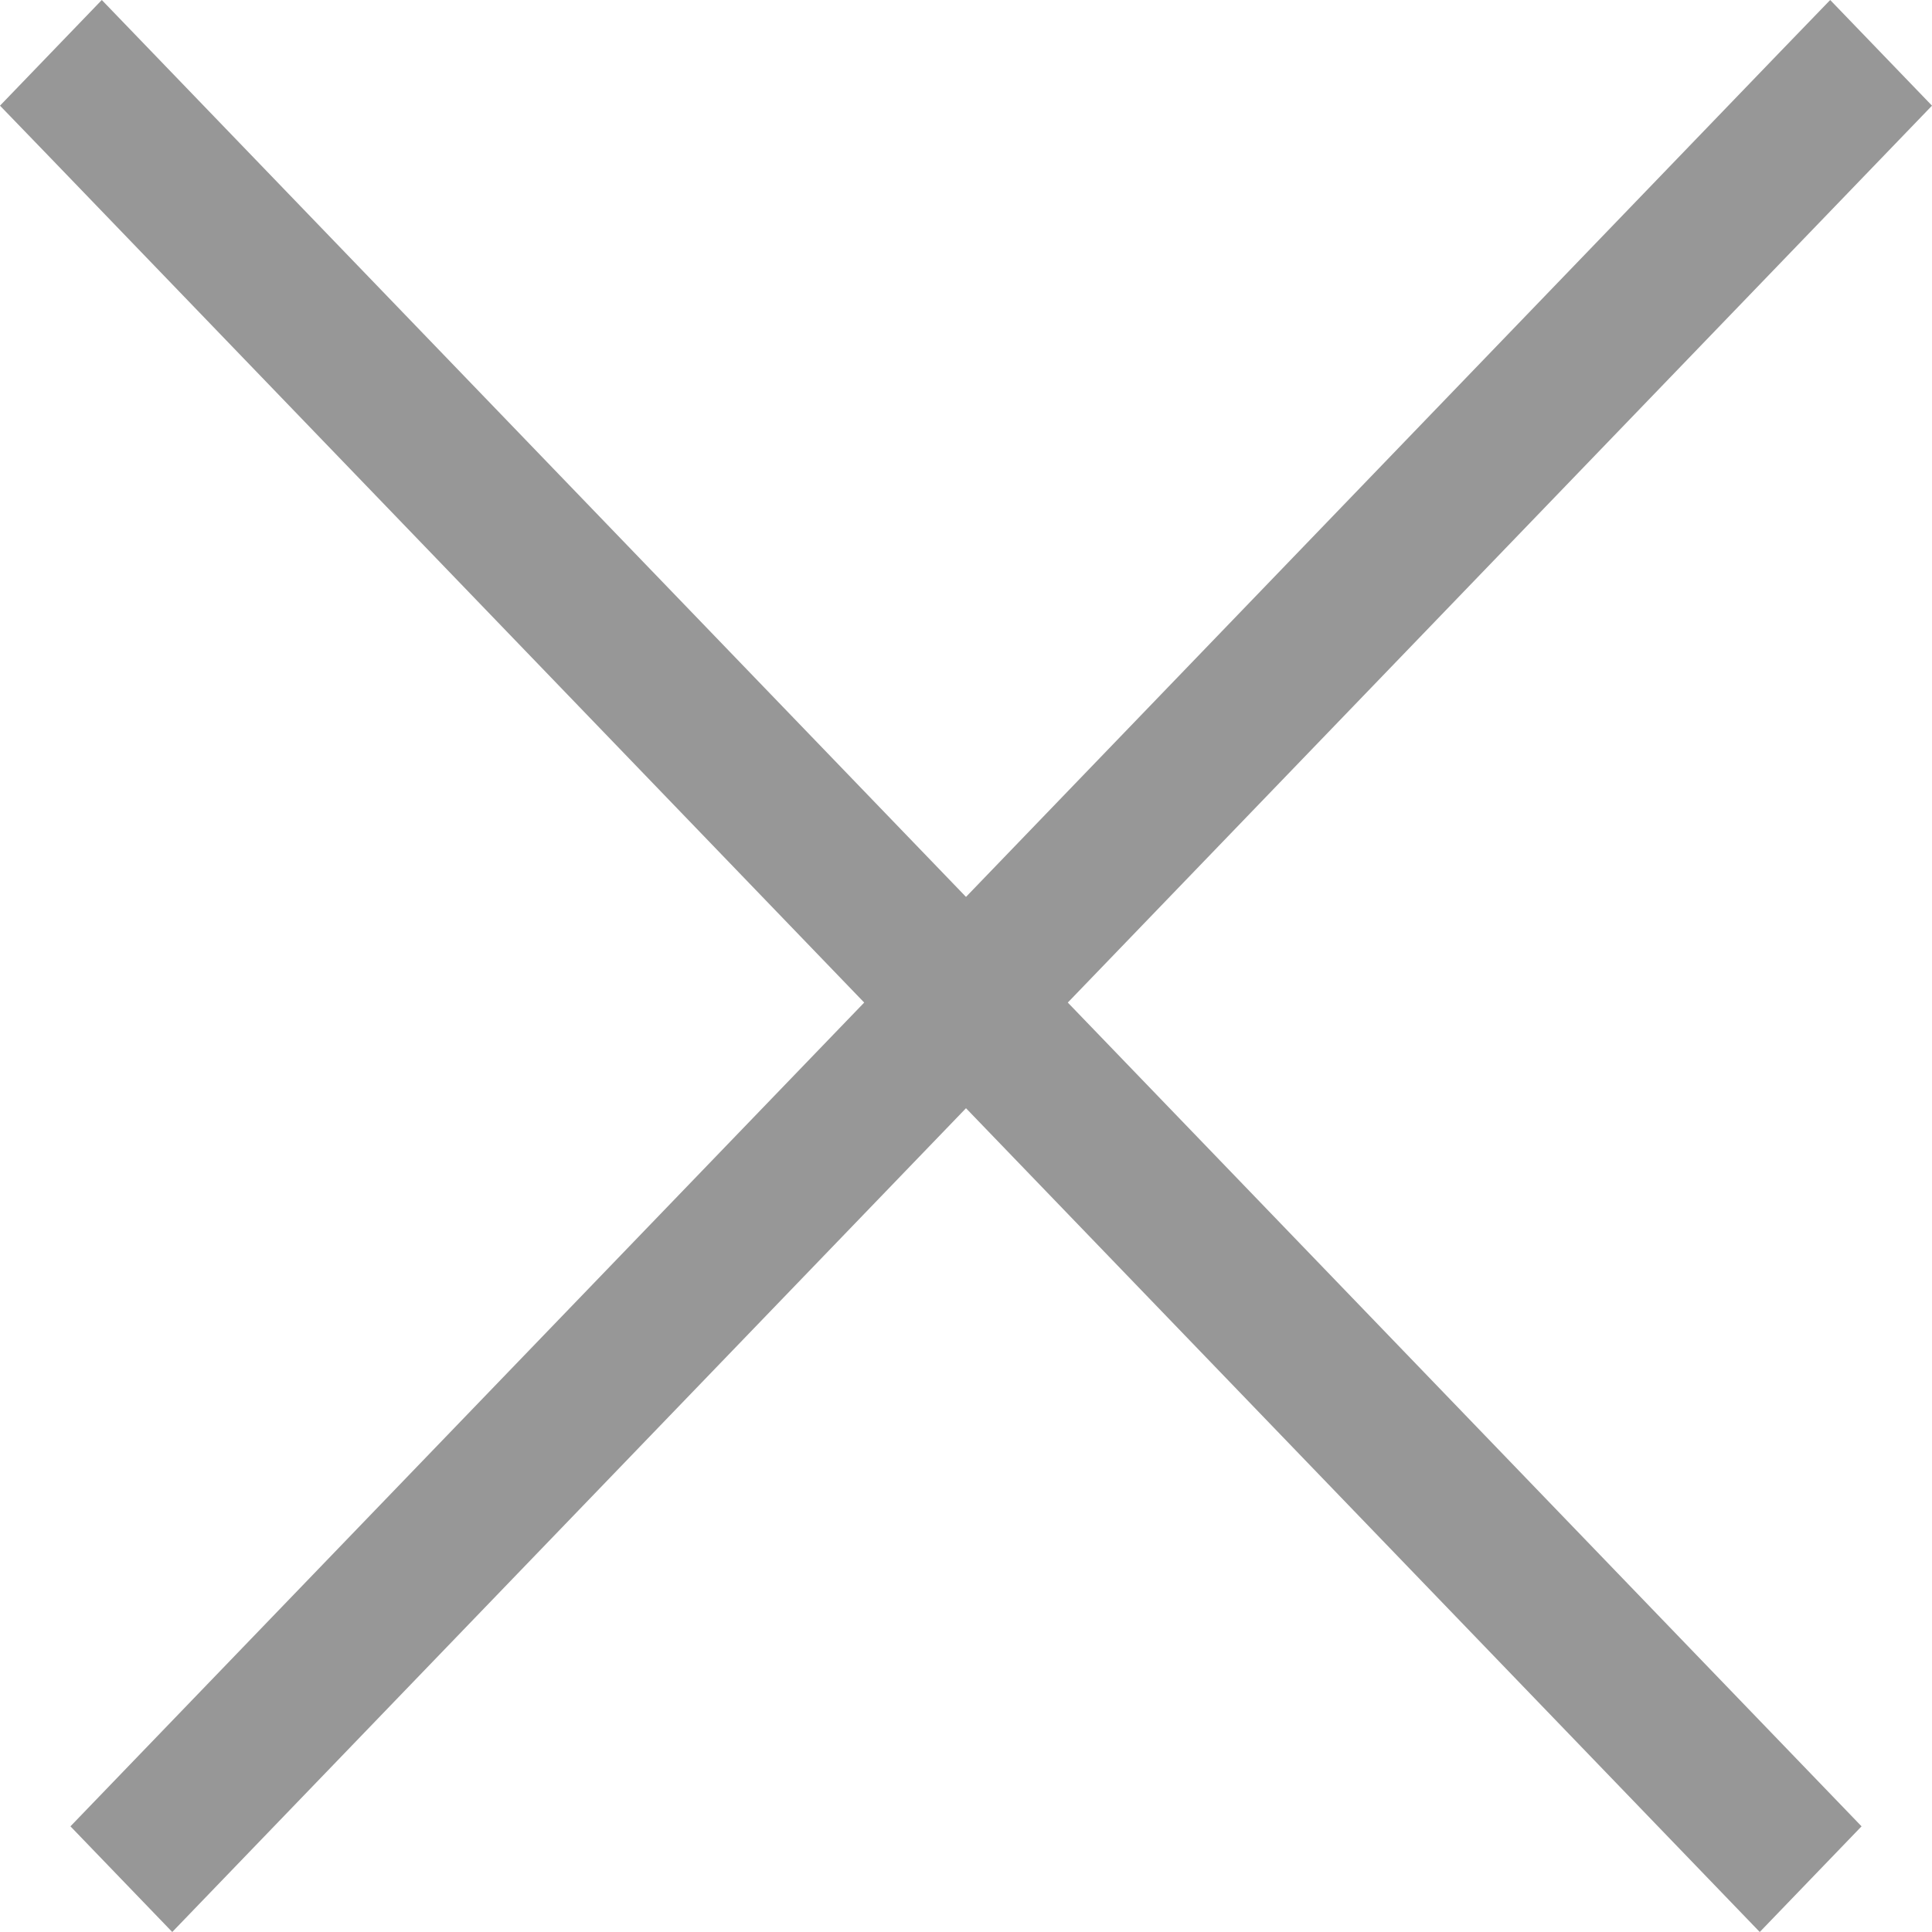 <svg xmlns="http://www.w3.org/2000/svg" xmlns:xlink="http://www.w3.org/1999/xlink" width="13" height="13" viewBox="0 0 13 13"><defs><path id="yde0a" d="M601 727.711l.685-.711.343.356 5.472 5.679 5.472-5.68.343-.355.685.711-.343.356-5.472 5.679 4.998 5.187.343.356-.685.711-.343-.356-4.998-5.187-4.998 5.187-.343.356-.685-.711.343-.356 4.998-5.187-5.472-5.68z"/><clipPath id="yde0b"><use fill="#fff" xlink:href="#yde0a"/></clipPath></defs><g><g transform="translate(-601 -727)"><use fill="#fff" fill-opacity="0" stroke="#979797" stroke-linecap="square" stroke-miterlimit="50" stroke-width="2" clip-path="url(&quot;#yde0b&quot;)" xlink:href="#yde0a"/></g></g></svg>